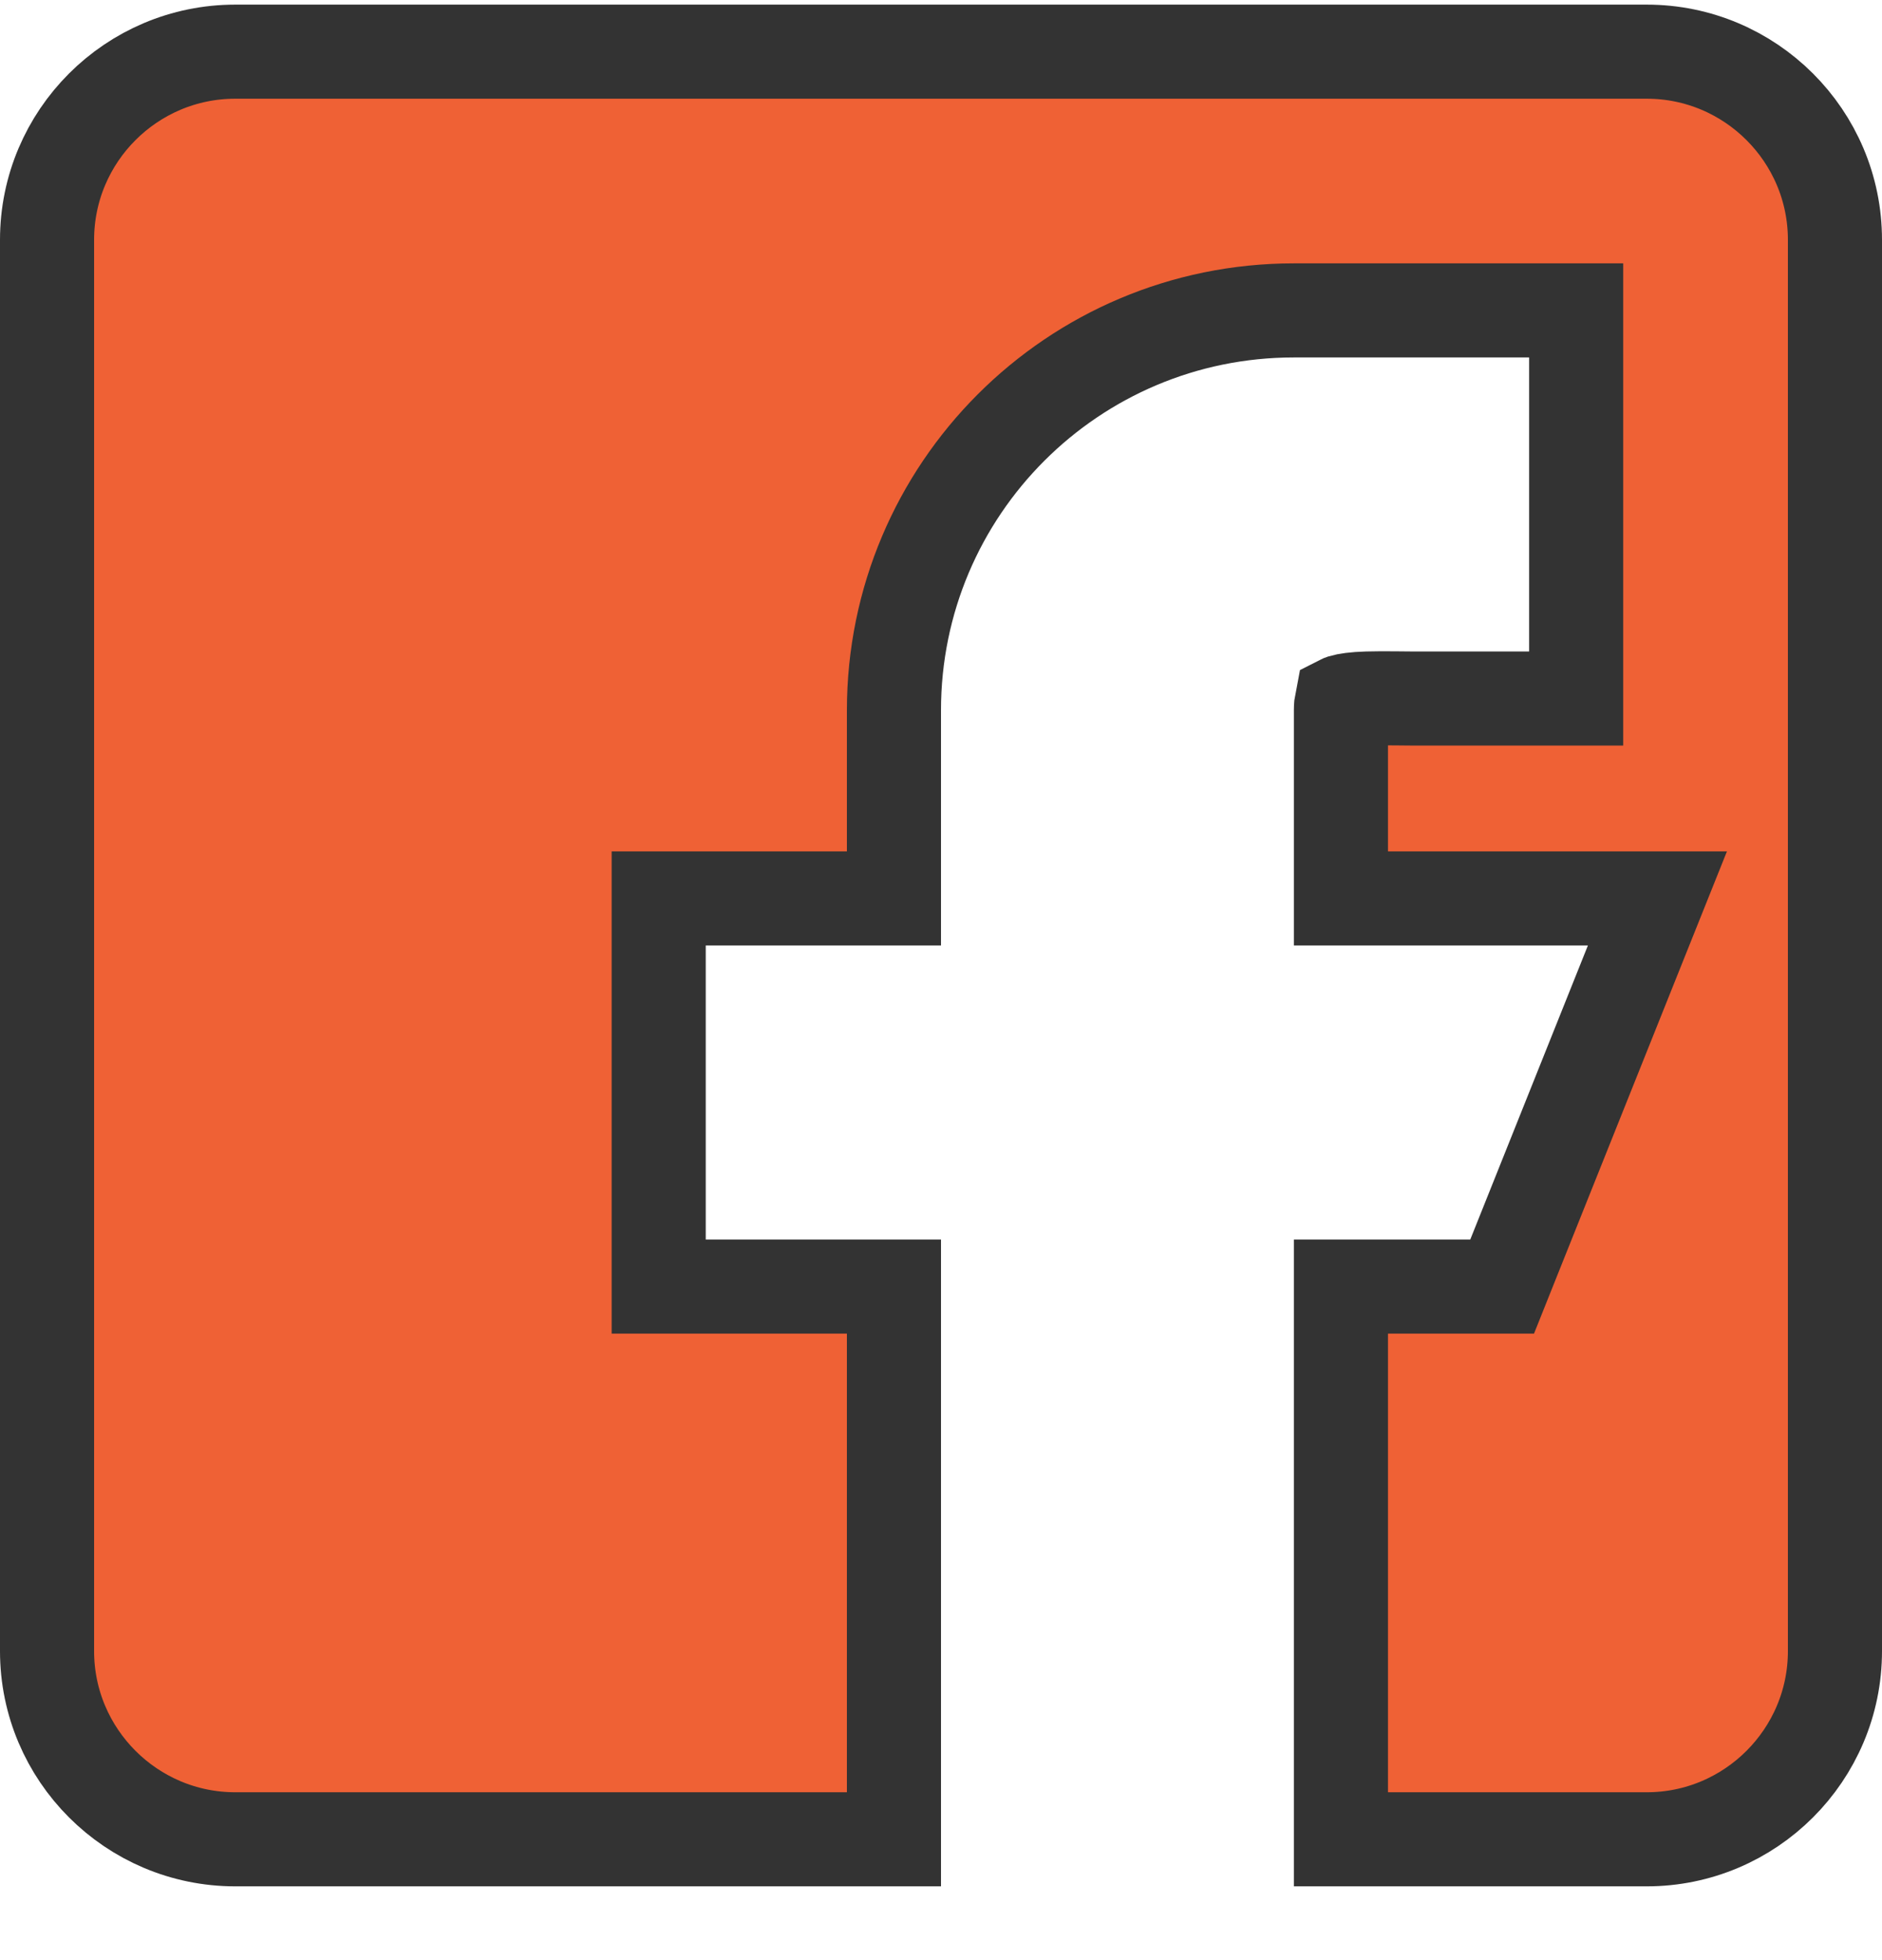 <svg width="24" height="25" viewBox="0 0 24 25" fill="none" xmlns="http://www.w3.org/2000/svg">
<path d="M11 23.5V16.5H8.5V11.5H11.5V11C11.333 10 11.4 7.5 13 5.5C14.6 3.5 18.333 3.667 20 4V9H17V11.5H21L19 16.5H17V23.5H20.5C22.5 23.5 23.333 22.167 23.5 21.5V3.5C23.5 1.5 22.167 0.667 21.5 0.5H3.5C1.5 0.5 0.667 1.833 0.5 2.5V20C0.5 21.5 1 23.5 3 23.5H11Z" fill="#EF6135"/>
<path d="M20.25 11.459H17.1V9.059C17.1 9.004 17.105 8.969 17.109 8.949C17.111 8.948 17.114 8.947 17.117 8.946C17.174 8.929 17.271 8.914 17.435 8.909C17.545 8.906 17.655 8.906 17.783 8.907C17.85 8.908 17.921 8.909 18 8.909H19.5H20.1V8.309V4.559V3.959H19.5H16.5C13.683 3.959 11.4 6.242 11.4 9.059V11.459H9H8.4V12.059V15.809V16.409H9H11.4V23.459H3C1.677 23.459 0.6 22.382 0.6 21.059V3.059C0.6 1.735 1.677 0.659 3 0.659H21C22.323 0.659 23.4 1.735 23.4 3.059V21.059C23.4 22.382 22.323 23.459 21 23.459H17.1V16.409H18.75H19.156L19.307 16.031L20.807 12.281L21.136 11.459H20.25ZM17.116 8.926C17.116 8.926 17.116 8.926 17.115 8.927L17.116 8.926Z" stroke="#333333" stroke-width="1.2"/>
</svg>
